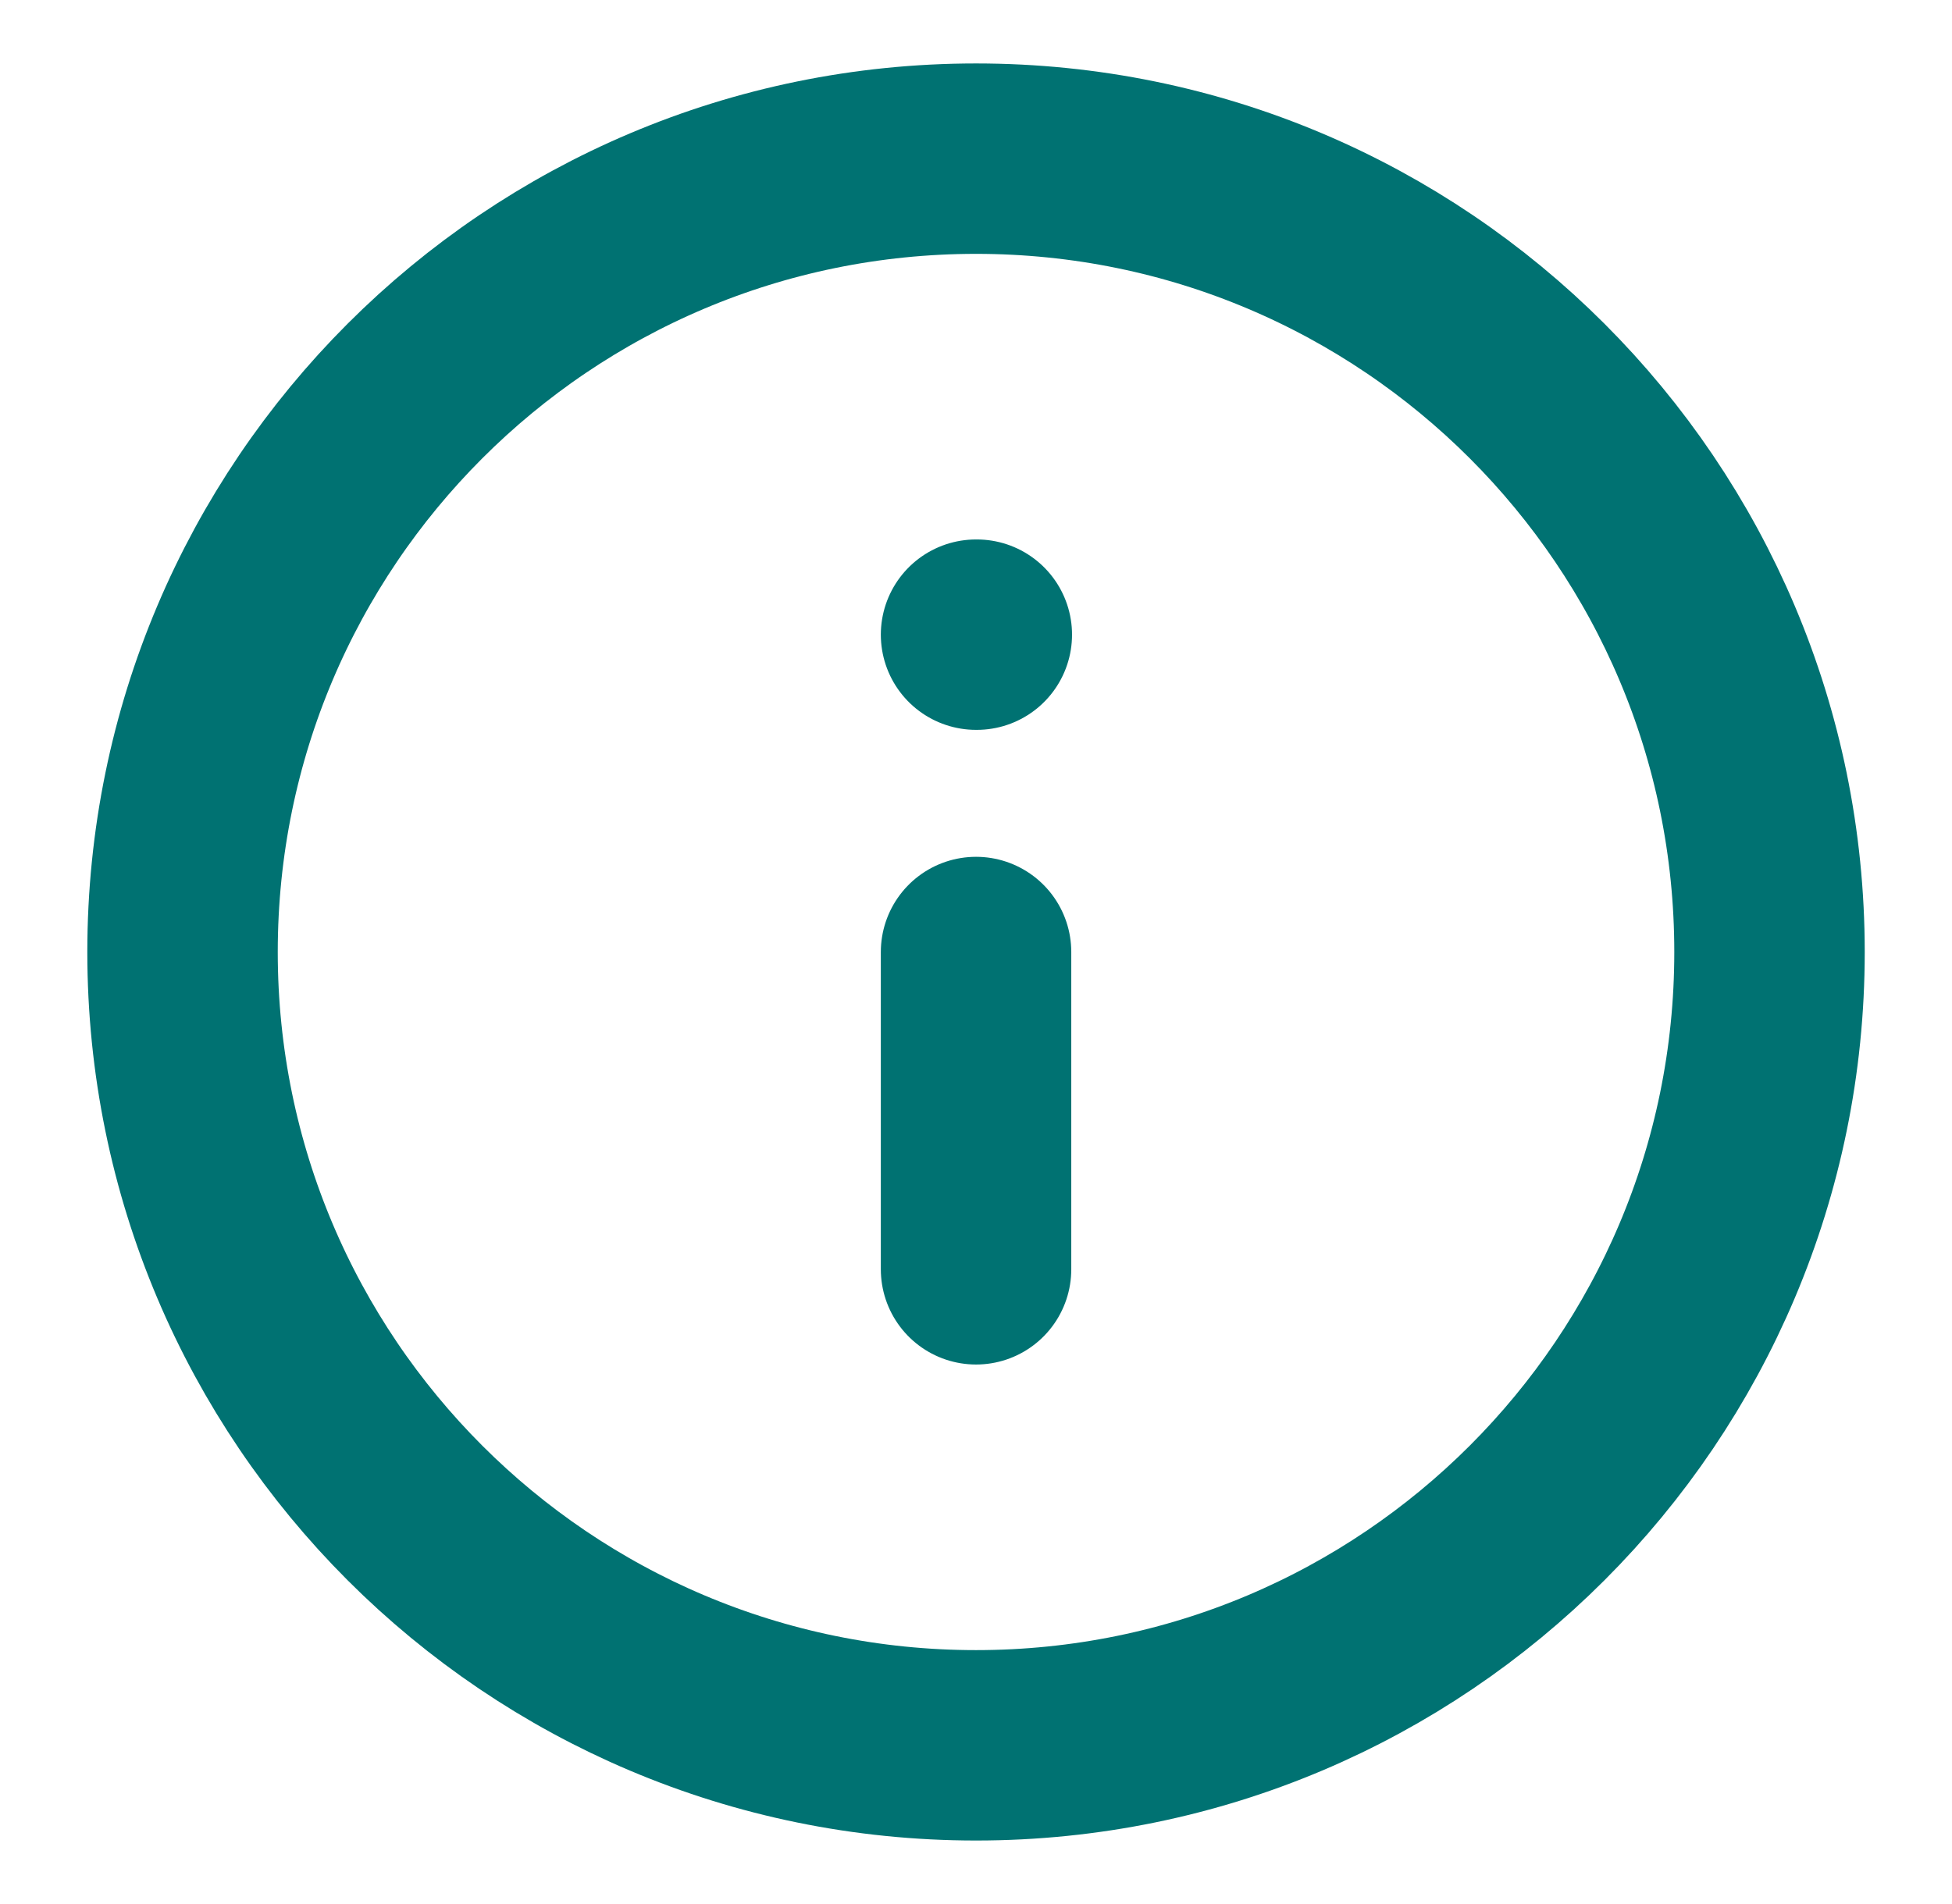 <svg width="41" height="40" viewBox="0 0 41 40" fill="none" xmlns="http://www.w3.org/2000/svg">
<path d="M20.501 26.666V20M20.501 13.333H20.517M37.167 20C37.167 29.204 29.705 36.666 20.501 36.666C11.296 36.666 3.834 29.204 3.834 20C3.834 10.795 11.296 3.333 20.501 3.333C29.705 3.333 37.167 10.795 37.167 20Z" stroke="#007272" stroke-width="4" stroke-linecap="round" stroke-linejoin="round"/>
</svg>
